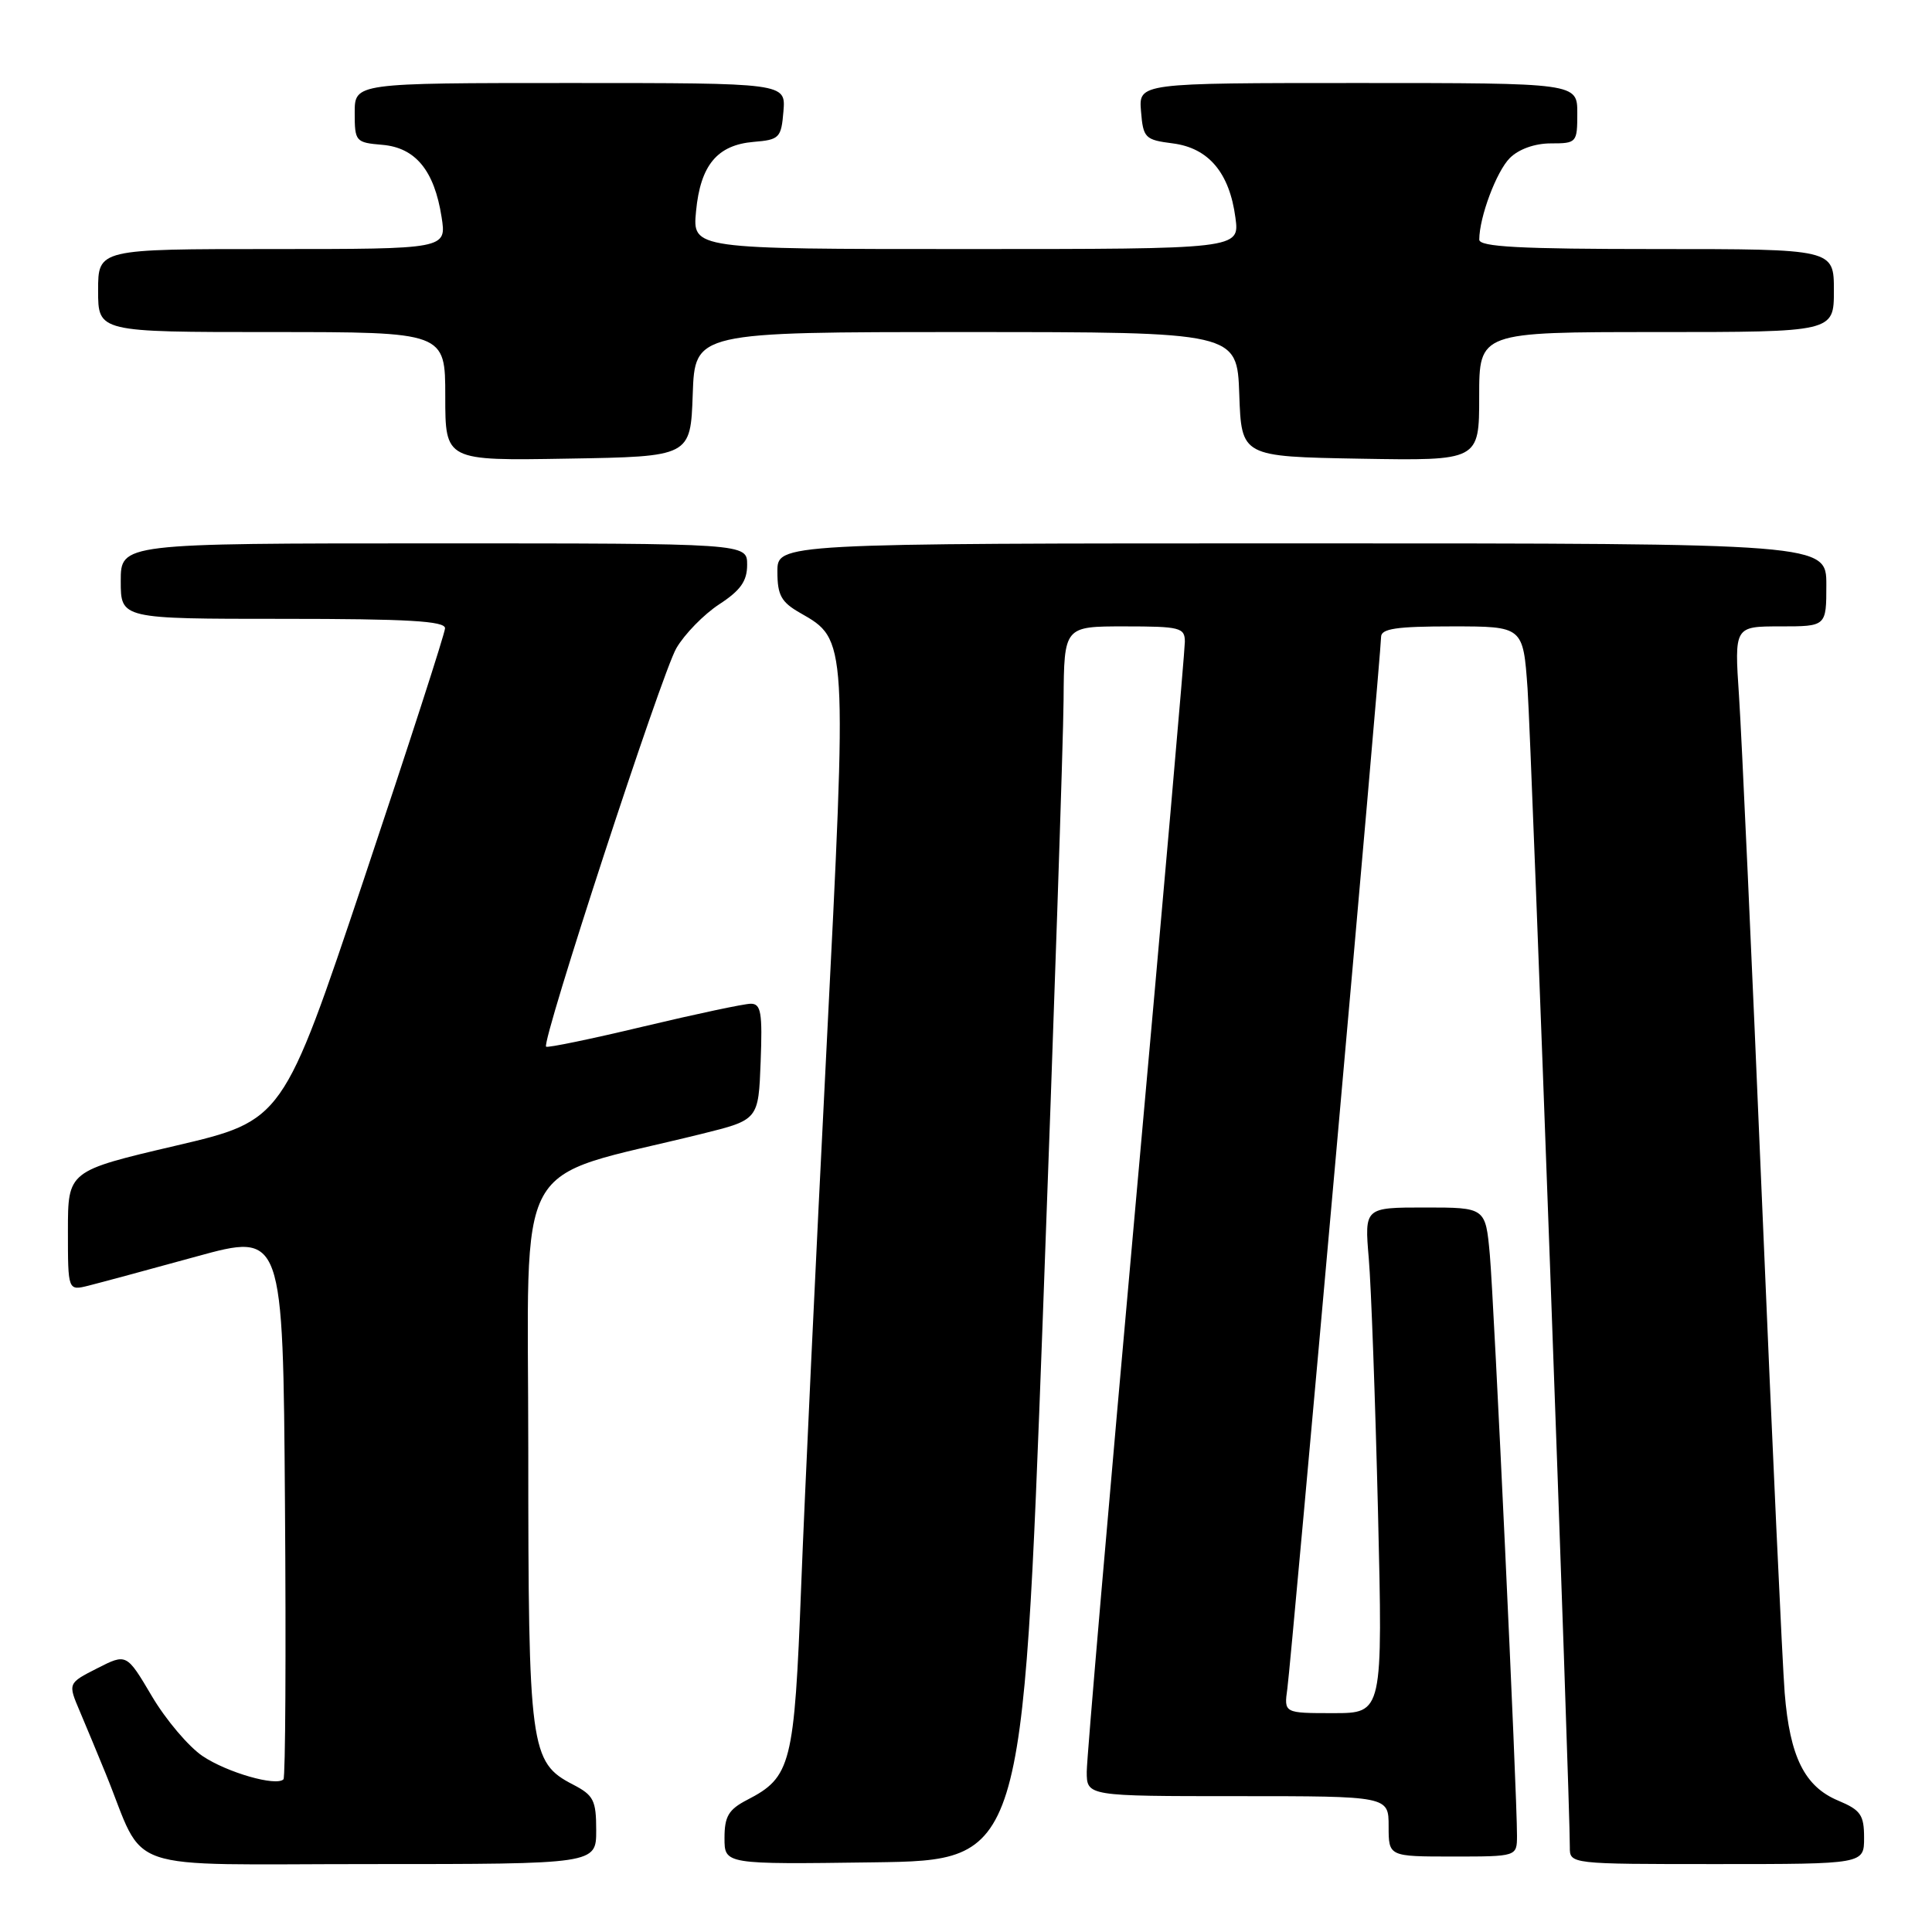 <?xml version="1.0" encoding="UTF-8" standalone="no"?>
<!DOCTYPE svg PUBLIC "-//W3C//DTD SVG 1.1//EN" "http://www.w3.org/Graphics/SVG/1.1/DTD/svg11.dtd" >
<svg xmlns="http://www.w3.org/2000/svg" xmlns:xlink="http://www.w3.org/1999/xlink" version="1.1" viewBox="0 0 256 256">
 <g >
 <path fill="currentColor"
d=" M 79.00 242.53 C 79.00 238.54 78.66 237.88 75.92 236.46 C 70.24 233.52 70.00 231.75 70.00 192.14 C 70.00 152.06 67.54 156.54 93.00 150.24 C 100.50 148.38 100.50 148.38 100.79 140.69 C 101.04 134.19 100.84 133.00 99.49 133.00 C 98.61 133.00 92.22 134.36 85.29 136.01 C 78.36 137.67 72.54 138.87 72.36 138.69 C 71.72 138.05 87.67 89.24 89.62 85.89 C 90.70 84.03 93.26 81.41 95.29 80.08 C 98.13 78.23 99.00 77.00 99.00 74.83 C 99.00 72.00 99.00 72.00 57.50 72.00 C 16.00 72.00 16.00 72.00 16.00 77.00 C 16.00 82.00 16.00 82.00 37.50 82.00 C 54.05 82.00 58.99 82.29 58.97 83.25 C 58.95 83.94 54.11 98.89 48.22 116.49 C 37.50 148.48 37.50 148.48 23.25 151.82 C 9.00 155.16 9.00 155.16 9.00 163.10 C 9.00 171.04 9.00 171.04 11.75 170.35 C 13.26 169.97 19.68 168.24 26.00 166.50 C 37.50 163.34 37.50 163.34 37.76 199.32 C 37.91 219.11 37.82 235.52 37.56 235.77 C 36.60 236.74 30.10 234.87 26.86 232.70 C 25.01 231.46 21.98 227.89 20.13 224.76 C 16.77 219.08 16.77 219.08 12.88 221.06 C 8.99 223.04 8.99 223.04 10.58 226.77 C 11.45 228.82 12.99 232.53 14.00 235.00 C 19.46 248.39 15.39 247.00 49.01 247.00 C 79.00 247.00 79.00 247.00 79.00 242.53 Z  M 138.18 174.50 C 139.65 134.90 140.89 98.11 140.93 92.75 C 141.00 83.00 141.00 83.00 149.00 83.00 C 156.38 83.00 157.00 83.16 157.00 85.04 C 157.00 86.16 154.08 119.57 150.50 159.29 C 146.93 199.00 144.00 232.96 144.00 234.75 C 144.00 238.00 144.00 238.00 164.00 238.00 C 184.00 238.00 184.00 238.00 184.00 242.00 C 184.00 246.00 184.00 246.00 192.50 246.00 C 201.00 246.00 201.00 246.00 201.01 243.25 C 201.03 237.90 197.96 172.41 197.41 166.25 C 196.84 160.00 196.84 160.00 188.82 160.00 C 180.80 160.00 180.80 160.00 181.37 166.75 C 181.69 170.46 182.23 185.54 182.59 200.25 C 183.23 227.00 183.23 227.00 176.68 227.00 C 170.13 227.00 170.13 227.00 170.58 223.75 C 171.10 220.04 183.00 86.54 183.00 84.40 C 183.00 83.30 185.01 83.00 192.41 83.00 C 201.82 83.00 201.82 83.00 202.41 91.25 C 202.92 98.50 208.05 238.93 208.01 244.75 C 208.00 247.00 208.00 247.00 227.50 247.00 C 247.00 247.00 247.00 247.00 247.00 243.51 C 247.00 240.49 246.55 239.84 243.57 238.59 C 239.12 236.73 237.16 232.79 236.48 224.33 C 236.18 220.57 234.83 191.40 233.49 159.50 C 232.15 127.60 230.77 97.34 230.43 92.25 C 229.81 83.00 229.81 83.00 235.91 83.00 C 242.00 83.00 242.00 83.00 242.00 77.50 C 242.00 72.00 242.00 72.00 172.50 72.00 C 103.00 72.00 103.00 72.00 103.01 75.75 C 103.01 78.88 103.52 79.79 106.05 81.23 C 112.28 84.78 112.27 84.59 109.50 139.22 C 108.12 166.32 106.62 198.25 106.16 210.17 C 105.25 233.85 104.84 235.48 98.99 238.50 C 96.54 239.77 96.00 240.68 96.00 243.55 C 96.00 247.04 96.00 247.04 115.75 246.77 C 135.50 246.50 135.50 246.50 138.18 174.50 Z  M 91.79 52.25 C 92.08 44.00 92.08 44.00 128.00 44.00 C 163.92 44.00 163.92 44.00 164.21 52.25 C 164.50 60.50 164.50 60.50 180.25 60.78 C 196.00 61.05 196.00 61.05 196.00 52.53 C 196.00 44.00 196.00 44.00 219.50 44.00 C 243.00 44.00 243.00 44.00 243.00 38.50 C 243.00 33.00 243.00 33.00 219.50 33.00 C 201.36 33.00 196.00 32.71 196.01 31.75 C 196.02 28.76 198.29 22.71 200.06 20.94 C 201.24 19.76 203.37 19.00 205.50 19.00 C 208.92 19.00 209.00 18.90 209.00 15.00 C 209.00 11.00 209.00 11.00 179.94 11.00 C 150.88 11.00 150.88 11.00 151.19 14.75 C 151.48 18.29 151.72 18.53 155.40 19.00 C 160.14 19.61 162.91 22.88 163.70 28.84 C 164.26 33.00 164.26 33.00 128.00 33.00 C 91.75 33.00 91.75 33.00 92.23 27.99 C 92.81 21.88 95.04 19.21 99.86 18.80 C 103.28 18.52 103.52 18.27 103.81 14.75 C 104.12 11.00 104.12 11.00 75.56 11.00 C 47.00 11.00 47.00 11.00 47.00 14.94 C 47.00 18.75 47.12 18.89 50.65 19.19 C 55.06 19.56 57.55 22.60 58.51 28.75 C 59.18 33.00 59.18 33.00 36.09 33.00 C 13.00 33.00 13.00 33.00 13.00 38.50 C 13.00 44.00 13.00 44.00 36.00 44.00 C 59.00 44.00 59.00 44.00 59.00 52.52 C 59.00 61.05 59.00 61.05 75.25 60.77 C 91.50 60.50 91.50 60.50 91.79 52.25 Z "/>
</g>
</svg>